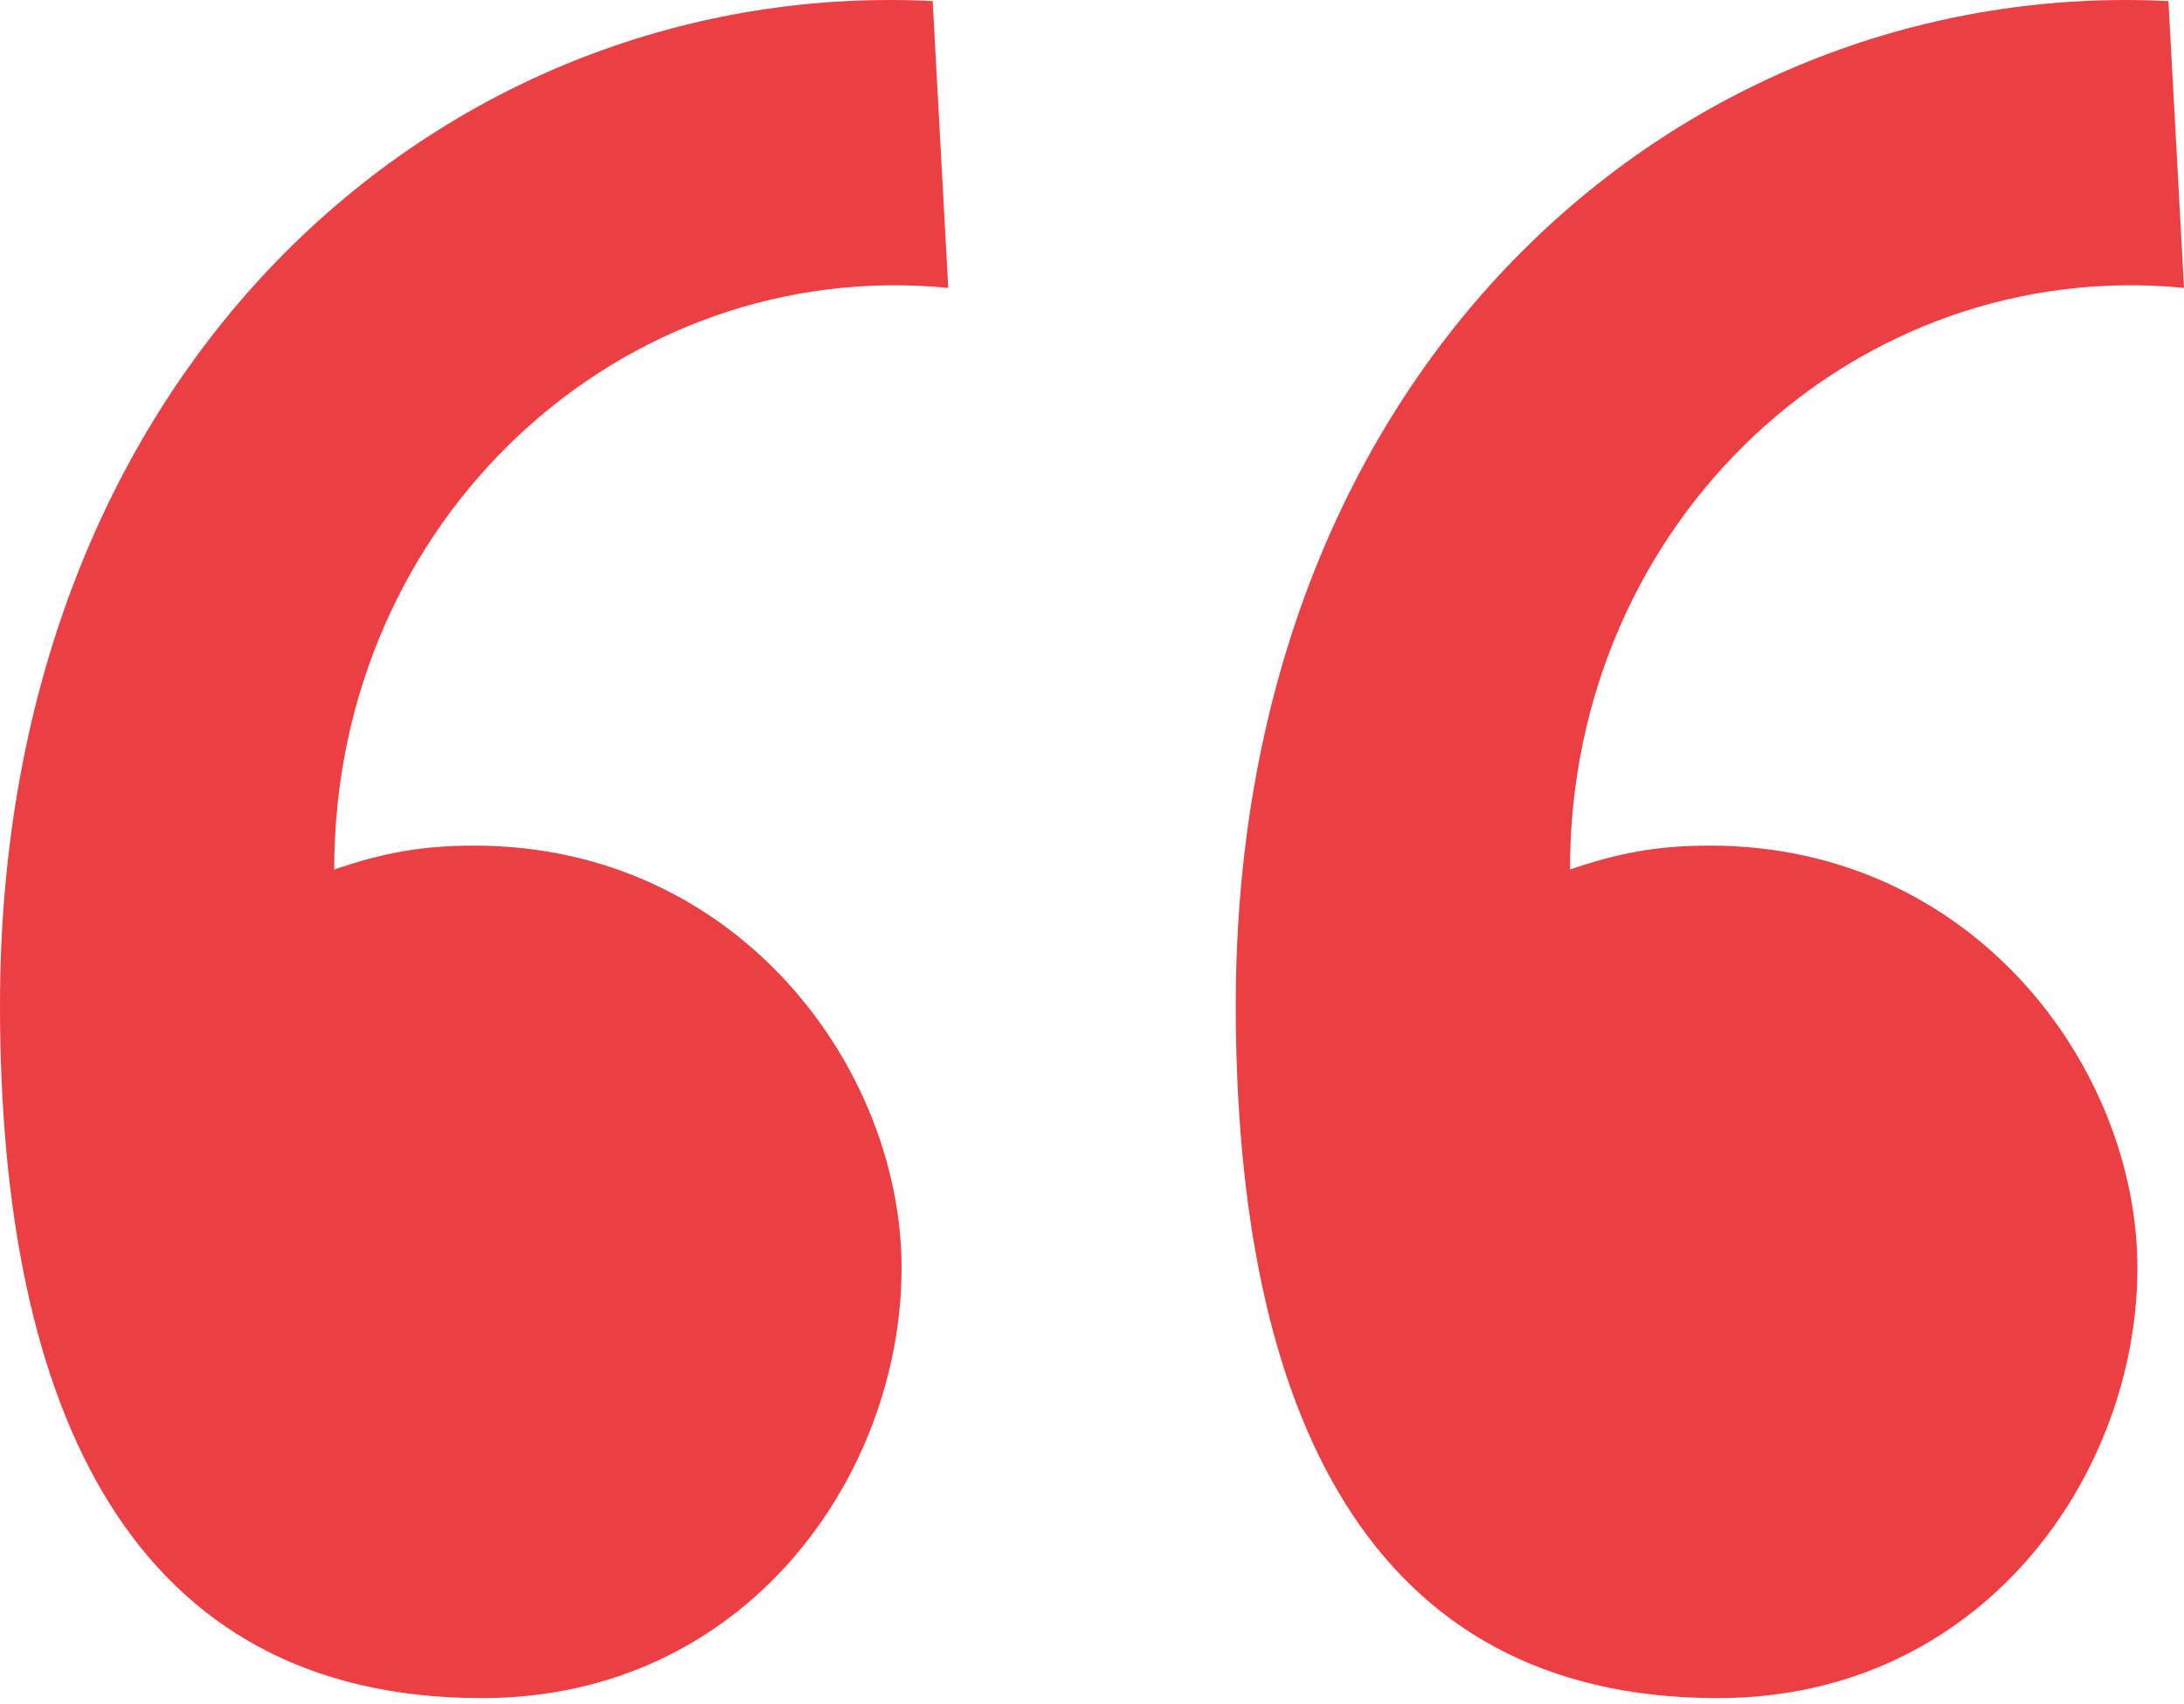 <svg width="41" height="32" viewBox="0 0 41 32" fill="none" xmlns="http://www.w3.org/2000/svg">
<path d="M23.199 18.87C23.199 26.5 25.68 31.886 32.246 31.886C37.206 31.886 40.125 27.697 40.125 23.807C40.125 20.067 37.06 15.878 32.1 15.878C31.078 15.878 30.349 16.028 29.473 16.327C29.473 9.744 34.872 4.807 41 5.406L40.708 0.02C31.662 -0.429 23.199 6.752 23.199 18.87ZM0 18.87C0 26.5 2.48 31.886 9.046 31.886C14.007 31.886 16.925 27.697 16.925 23.807C16.925 20.067 13.861 15.878 8.9 15.878C7.879 15.878 7.149 16.028 6.274 16.327C6.274 9.744 11.673 4.807 17.801 5.406L17.509 0.02C8.463 -0.429 0 6.752 0 18.87Z" fill="#EB3F43"/>
</svg>
